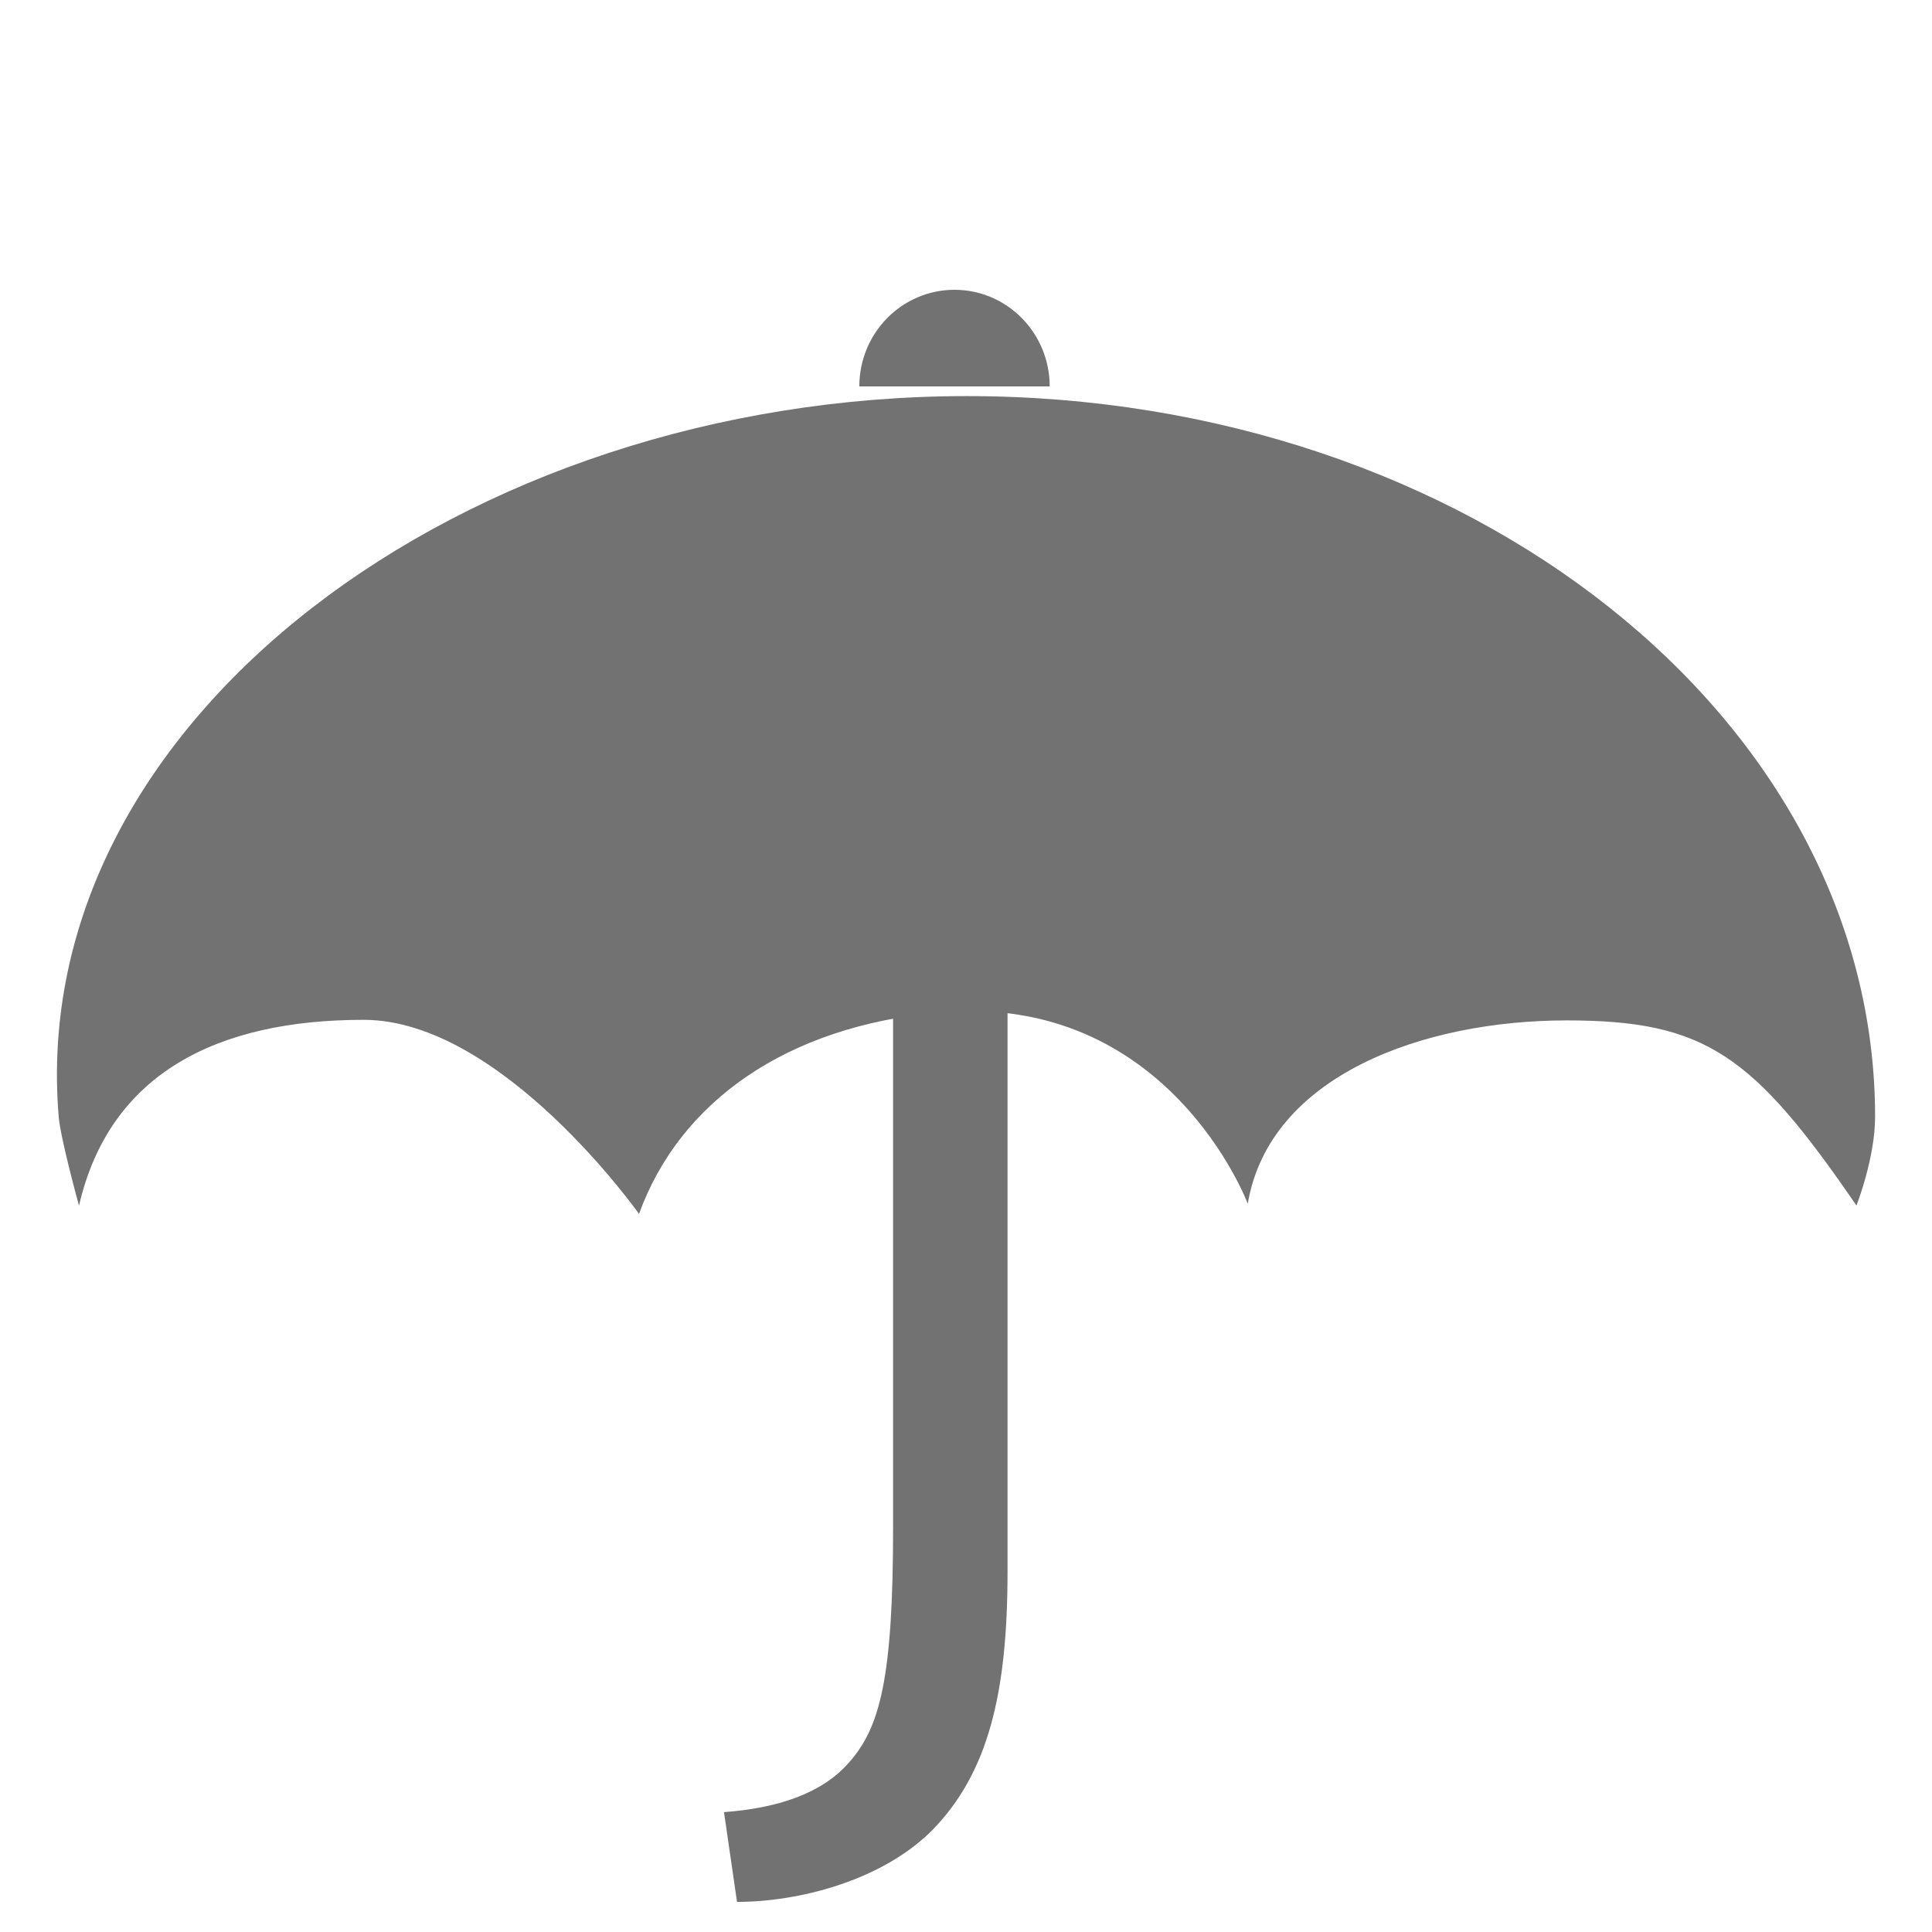 <?xml version="1.0" encoding="utf-8"?>
<!-- Generator: Adobe Illustrator 15.1.0, SVG Export Plug-In . SVG Version: 6.00 Build 0)  -->
<!DOCTYPE svg PUBLIC "-//W3C//DTD SVG 1.1//EN" "http://www.w3.org/Graphics/SVG/1.1/DTD/svg11.dtd">
<svg version="1.1" id="Layer_1" xmlns="http://www.w3.org/2000/svg" xmlns:xlink="http://www.w3.org/1999/xlink" x="0px" y="0px"
	 width="50px" height="50px" viewBox="0 0 50 50" enable-background="new 0 0 50 50" xml:space="preserve">
<g id="rain">
	<path fill="#727272" d="M1.519,28.902C0.663,18.638,12.042,10.251,25.022,10.251c12.982,0,23.505,8.352,23.505,18.651
		c0,1.074-0.482,2.297-0.482,2.297c-2.675-3.903-3.911-4.791-7.501-4.791c-3.703,0-7.69,1.423-8.252,4.744
		c0,0-2.05-5.479-7.97-4.952c-3.967,0.354-6.731,2.312-7.784,5.216c0,0-3.552-5.023-7.126-5.023c-3.791,0-6.578,1.387-7.367,4.809
		C2.043,31.199,1.565,29.461,1.519,28.902z"/>
	<path fill="#727272" d="M18.737,46.898c1.38-0.104,2.524-0.474,3.231-1.28c0.809-0.907,1.145-2.187,1.145-6.093V25.827h2.962
		v14.844c0,3.163-0.505,5.22-1.953,6.699c-1.313,1.312-3.467,1.851-5.048,1.851L18.737,46.898z"/>
	<path fill="#727272" d="M22.239,10c0-1.381,1.103-2.5,2.464-2.5c1.359,0,2.463,1.119,2.463,2.5"/>
</g>
</svg>
